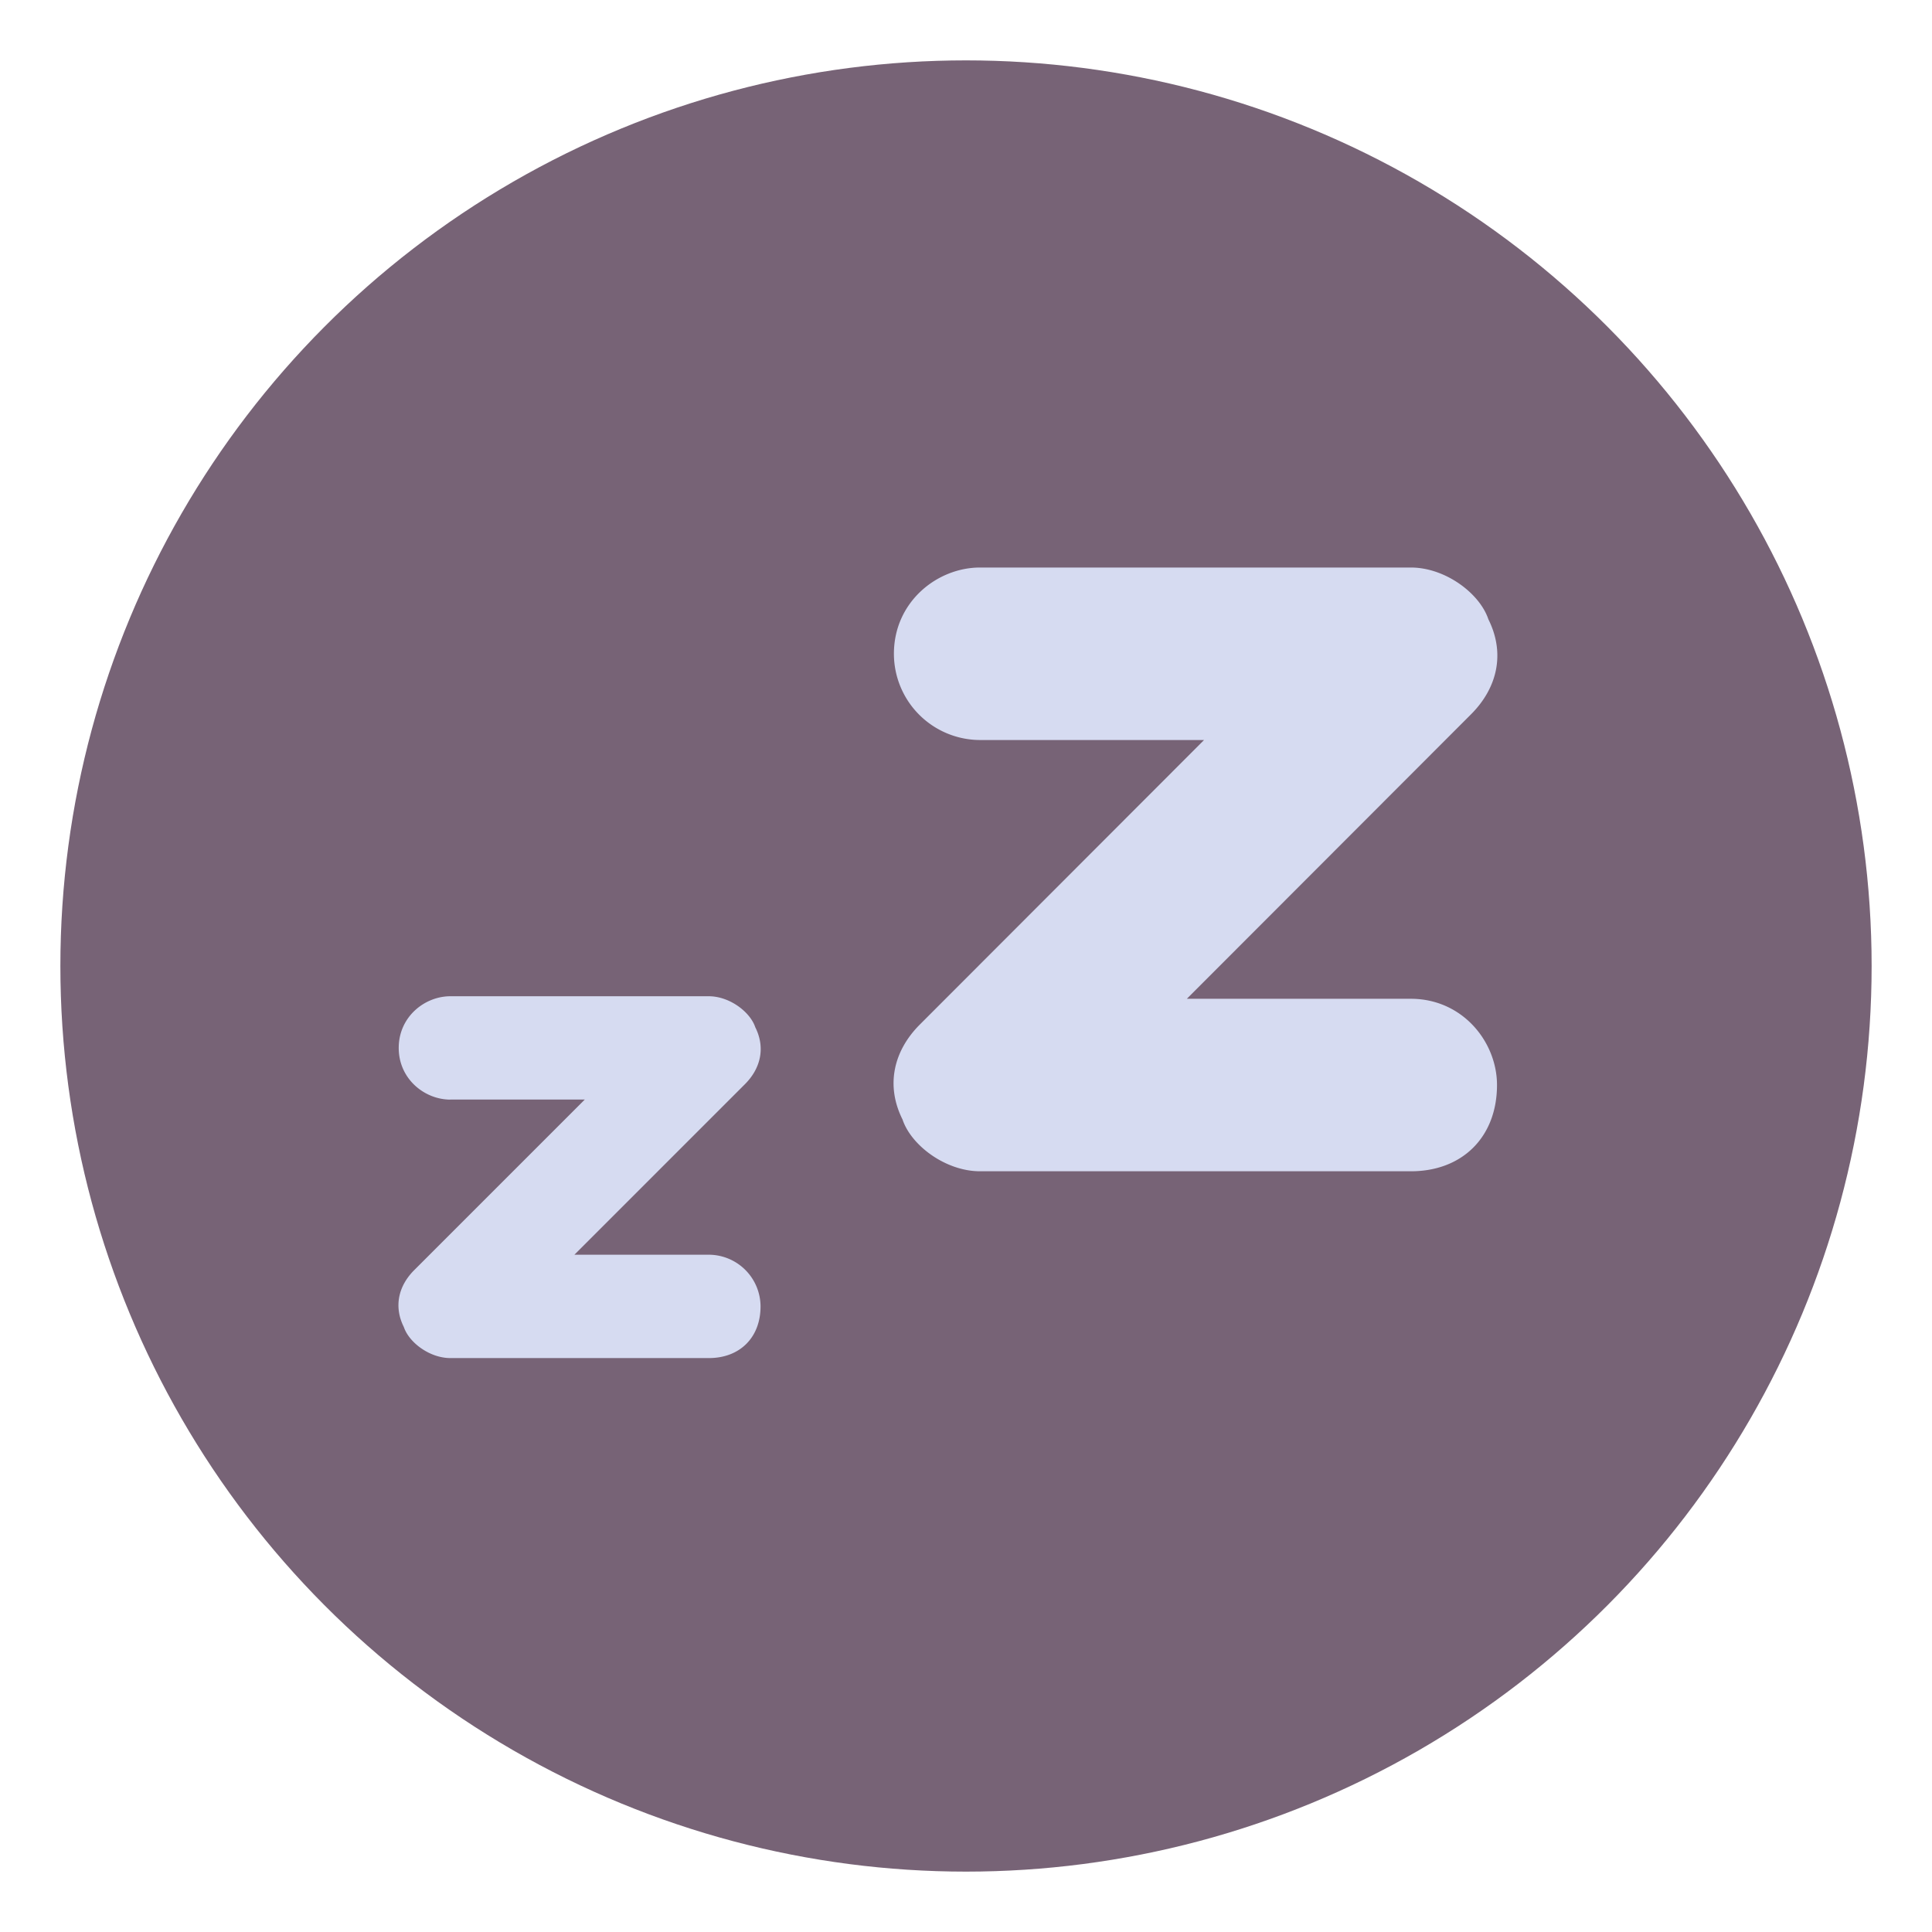 <svg xmlns="http://www.w3.org/2000/svg" width="32" height="32"><circle cx="16" cy="16" r="15" fill="#3b5a87" opacity=".3" style="fill:#553d54;fill-opacity:1;opacity:.8"/><path fill="#d6dbf1" d="M16.233 12.257h3.71l-4.709 4.714c-.428.429-.571 1-.285 1.572.143.429.713.857 1.284.857h7.135c.856 0 1.427-.571 1.427-1.429 0-.714-.571-1.428-1.427-1.428h-3.71l4.709-4.714c.428-.429.571-1 .285-1.572-.143-.429-.713-.857-1.284-.857h-7.135c-.713 0-1.427.571-1.427 1.429a1.43 1.43 0 0 0 1.427 1.428M7.46 18.212h2.226L6.86 21.038c-.257.257-.343.599-.171.942.086.257.428.514.771.514h4.281c.514 0 .856-.342.856-.856a.86.86 0 0 0-.856-.856H9.514l2.825-2.825c.257-.257.343-.599.171-.942-.086-.257-.428-.514-.771-.514H7.46c-.428 0-.856.342-.856.856s.428.856.856.856z"/></svg>